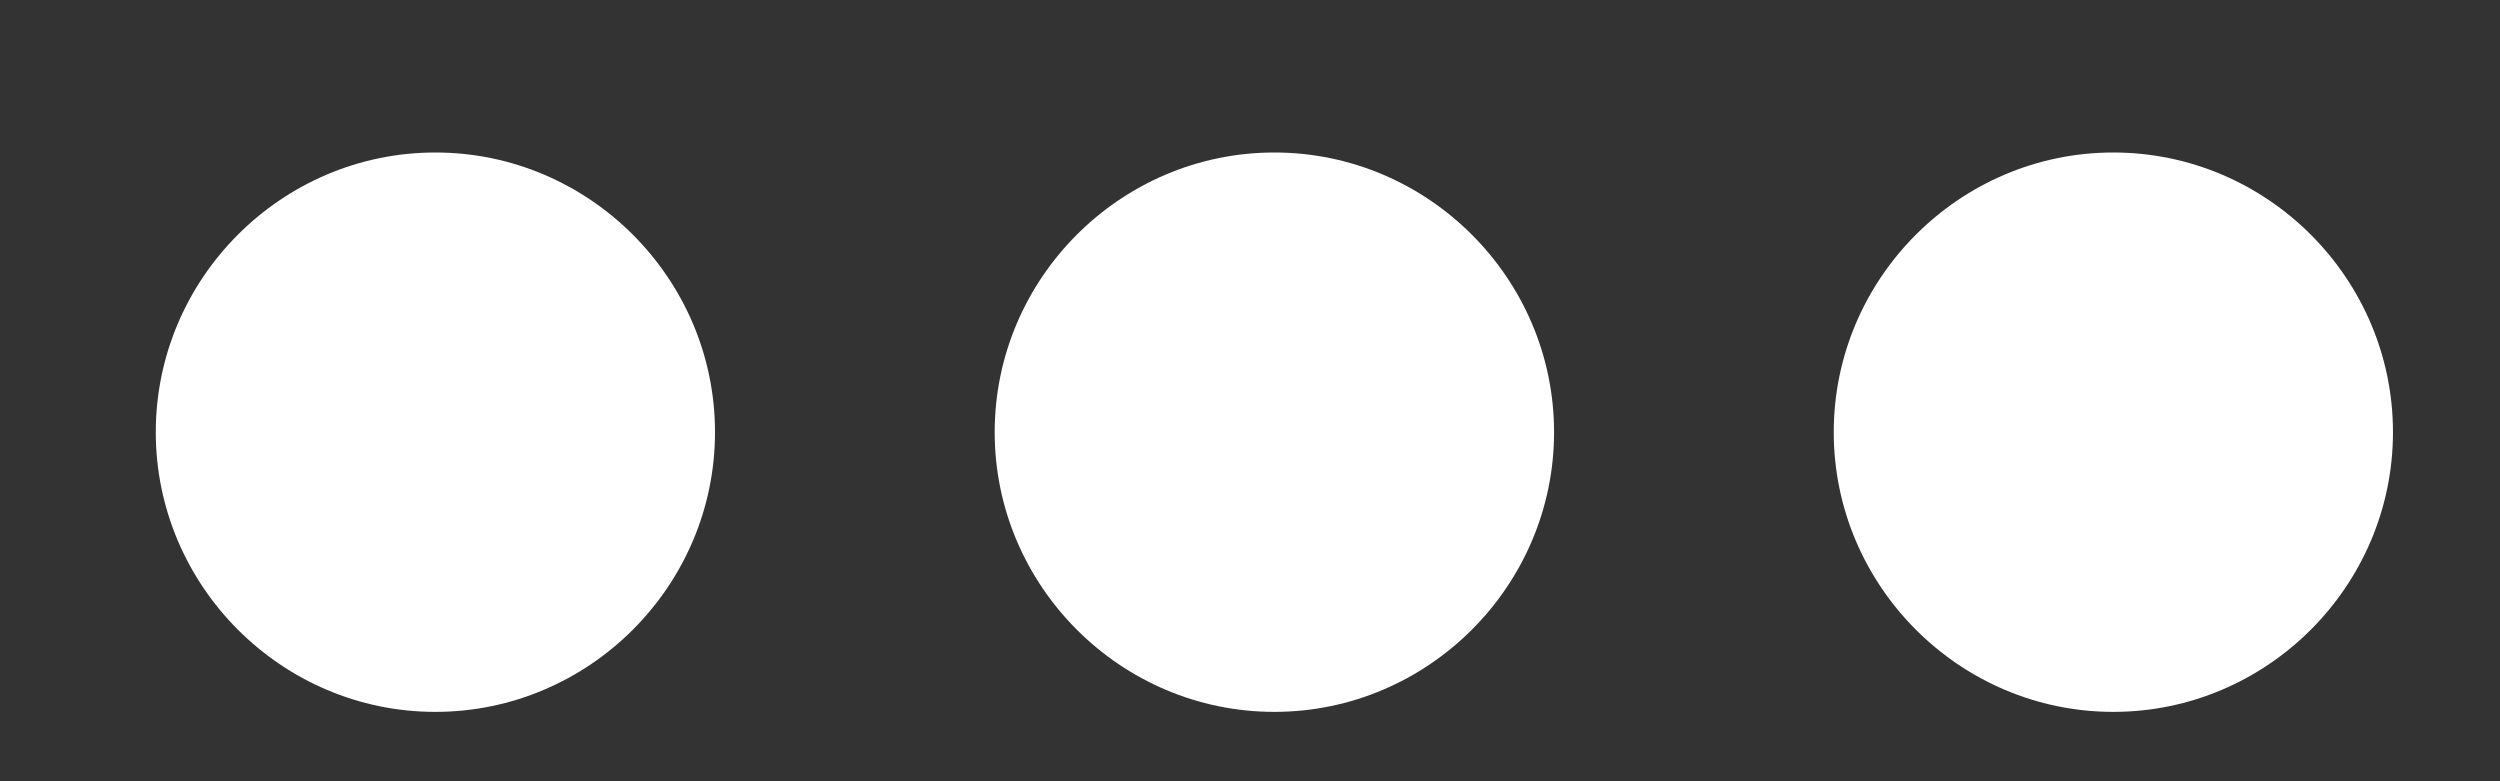 <svg width="16" height="5" viewBox="0 0 16 5" fill="none" xmlns="http://www.w3.org/2000/svg">
<rect x="0" y="0" width="16" height="5" fill="#333333" stroke="none"/>
<path d="M2.786 0.976C1.802 0.976 0.997 1.782 0.997 2.766C0.997 3.75 1.802 4.556 2.786 4.556C3.771 4.556 4.576 3.75 4.576 2.766C4.576 1.782 3.771 0.976 2.786 0.976ZM13.525 0.976C12.541 0.976 11.736 1.782 11.736 2.766C11.736 3.75 12.541 4.556 13.525 4.556C14.51 4.556 15.315 3.75 15.315 2.766C15.315 1.782 14.51 0.976 13.525 0.976ZM8.156 0.976C7.171 0.976 6.366 1.782 6.366 2.766C6.366 3.75 7.171 4.556 8.156 4.556C9.14 4.556 9.946 3.75 9.946 2.766C9.946 1.782 9.14 0.976 8.156 0.976Z" fill="white"/>
</svg>
